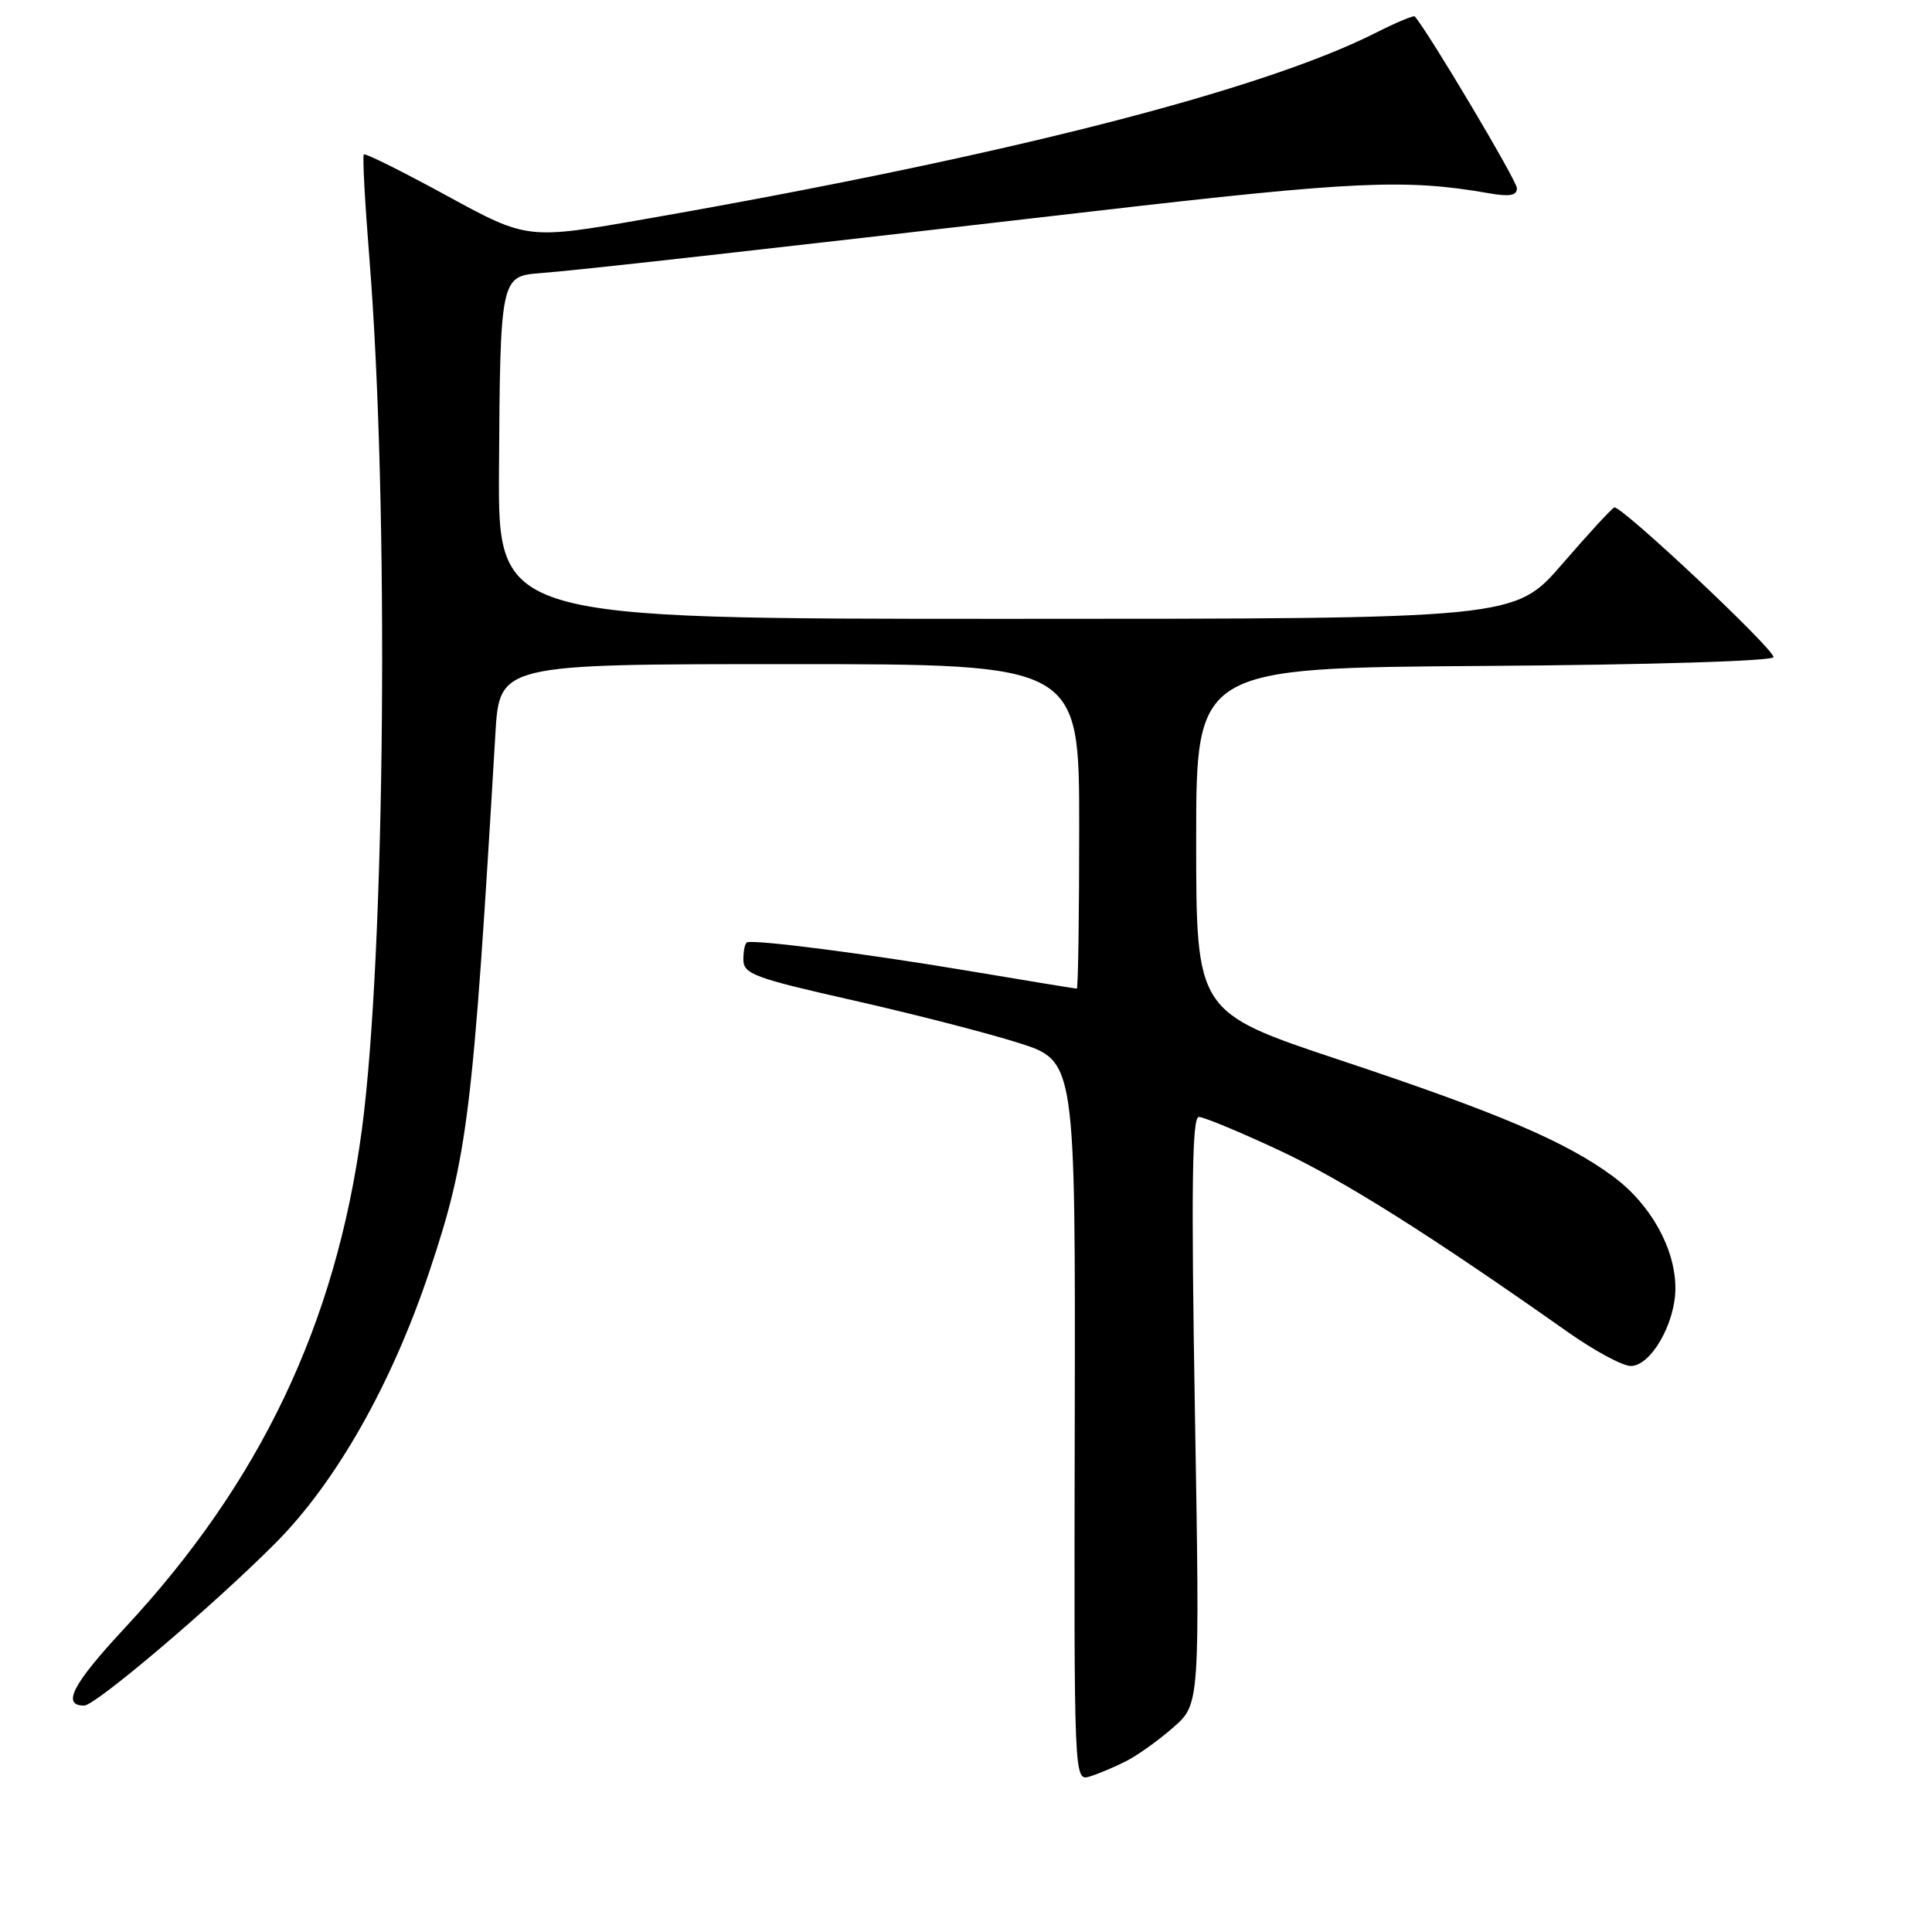 <?xml version="1.0" encoding="UTF-8" standalone="no"?>
<!DOCTYPE svg PUBLIC "-//W3C//DTD SVG 1.1//EN" "http://www.w3.org/Graphics/SVG/1.1/DTD/svg11.dtd" >
<svg xmlns="http://www.w3.org/2000/svg" xmlns:xlink="http://www.w3.org/1999/xlink" version="1.1" viewBox="0 0 256 256">
 <g >
 <path fill="currentColor"
d=" M 149.24 233.35 C 150.74 232.59 153.55 230.58 155.48 228.88 C 158.99 225.80 158.99 225.80 158.33 186.90 C 157.83 157.33 157.96 148.00 158.85 148.00 C 159.50 148.00 164.30 149.99 169.52 152.43 C 178.04 156.42 189.34 163.53 207.81 176.55 C 211.29 179.00 215.01 181.00 216.08 181.00 C 218.75 181.00 221.99 175.36 222.00 170.71 C 222.00 165.44 218.71 159.54 213.72 155.87 C 207.42 151.23 198.56 147.46 177.50 140.45 C 158.50 134.12 158.50 134.12 158.50 111.31 C 158.50 88.50 158.50 88.50 196.75 88.24 C 218.75 88.09 235.00 87.59 235.00 87.07 C 235.00 85.92 214.76 66.90 213.90 67.24 C 213.55 67.38 210.44 70.76 206.99 74.75 C 200.71 82.00 200.71 82.00 133.35 82.00 C 66.00 82.00 66.00 82.00 66.12 62.25 C 66.27 36.97 66.35 36.59 71.50 36.20 C 76.45 35.83 98.81 33.33 145.00 27.98 C 179.43 23.99 186.32 23.68 197.25 25.60 C 200.03 26.09 201.00 25.92 201.00 24.94 C 201.00 23.96 189.41 4.47 187.47 2.18 C 187.32 2.01 185.02 2.97 182.35 4.32 C 167.17 12.00 133.17 20.68 85.69 28.99 C 69.89 31.76 69.89 31.76 59.22 25.94 C 53.35 22.74 48.40 20.27 48.21 20.46 C 48.02 20.65 48.35 26.81 48.94 34.15 C 51.58 67.06 51.06 126.54 47.93 149.84 C 44.48 175.44 34.48 196.44 16.52 215.73 C 9.62 223.15 8.13 226.00 11.15 226.00 C 12.65 226.00 28.31 212.70 36.50 204.47 C 44.54 196.39 51.89 183.43 56.89 168.49 C 61.98 153.30 62.65 147.85 65.64 97.25 C 66.19 88.00 66.19 88.00 104.59 88.00 C 143.00 88.00 143.00 88.00 143.00 109.50 C 143.00 121.33 142.86 131.00 142.68 131.00 C 142.50 131.00 135.86 129.91 127.93 128.58 C 114.74 126.37 100.23 124.50 99.00 124.86 C 98.72 124.94 98.50 125.96 98.50 127.13 C 98.50 129.06 99.89 129.58 113.00 132.54 C 120.97 134.34 130.88 136.89 135.00 138.20 C 142.50 140.59 142.50 140.59 142.41 188.31 C 142.31 236.04 142.31 236.04 144.41 235.39 C 145.56 235.04 147.73 234.12 149.24 233.35 Z "/>
</g>
</svg>